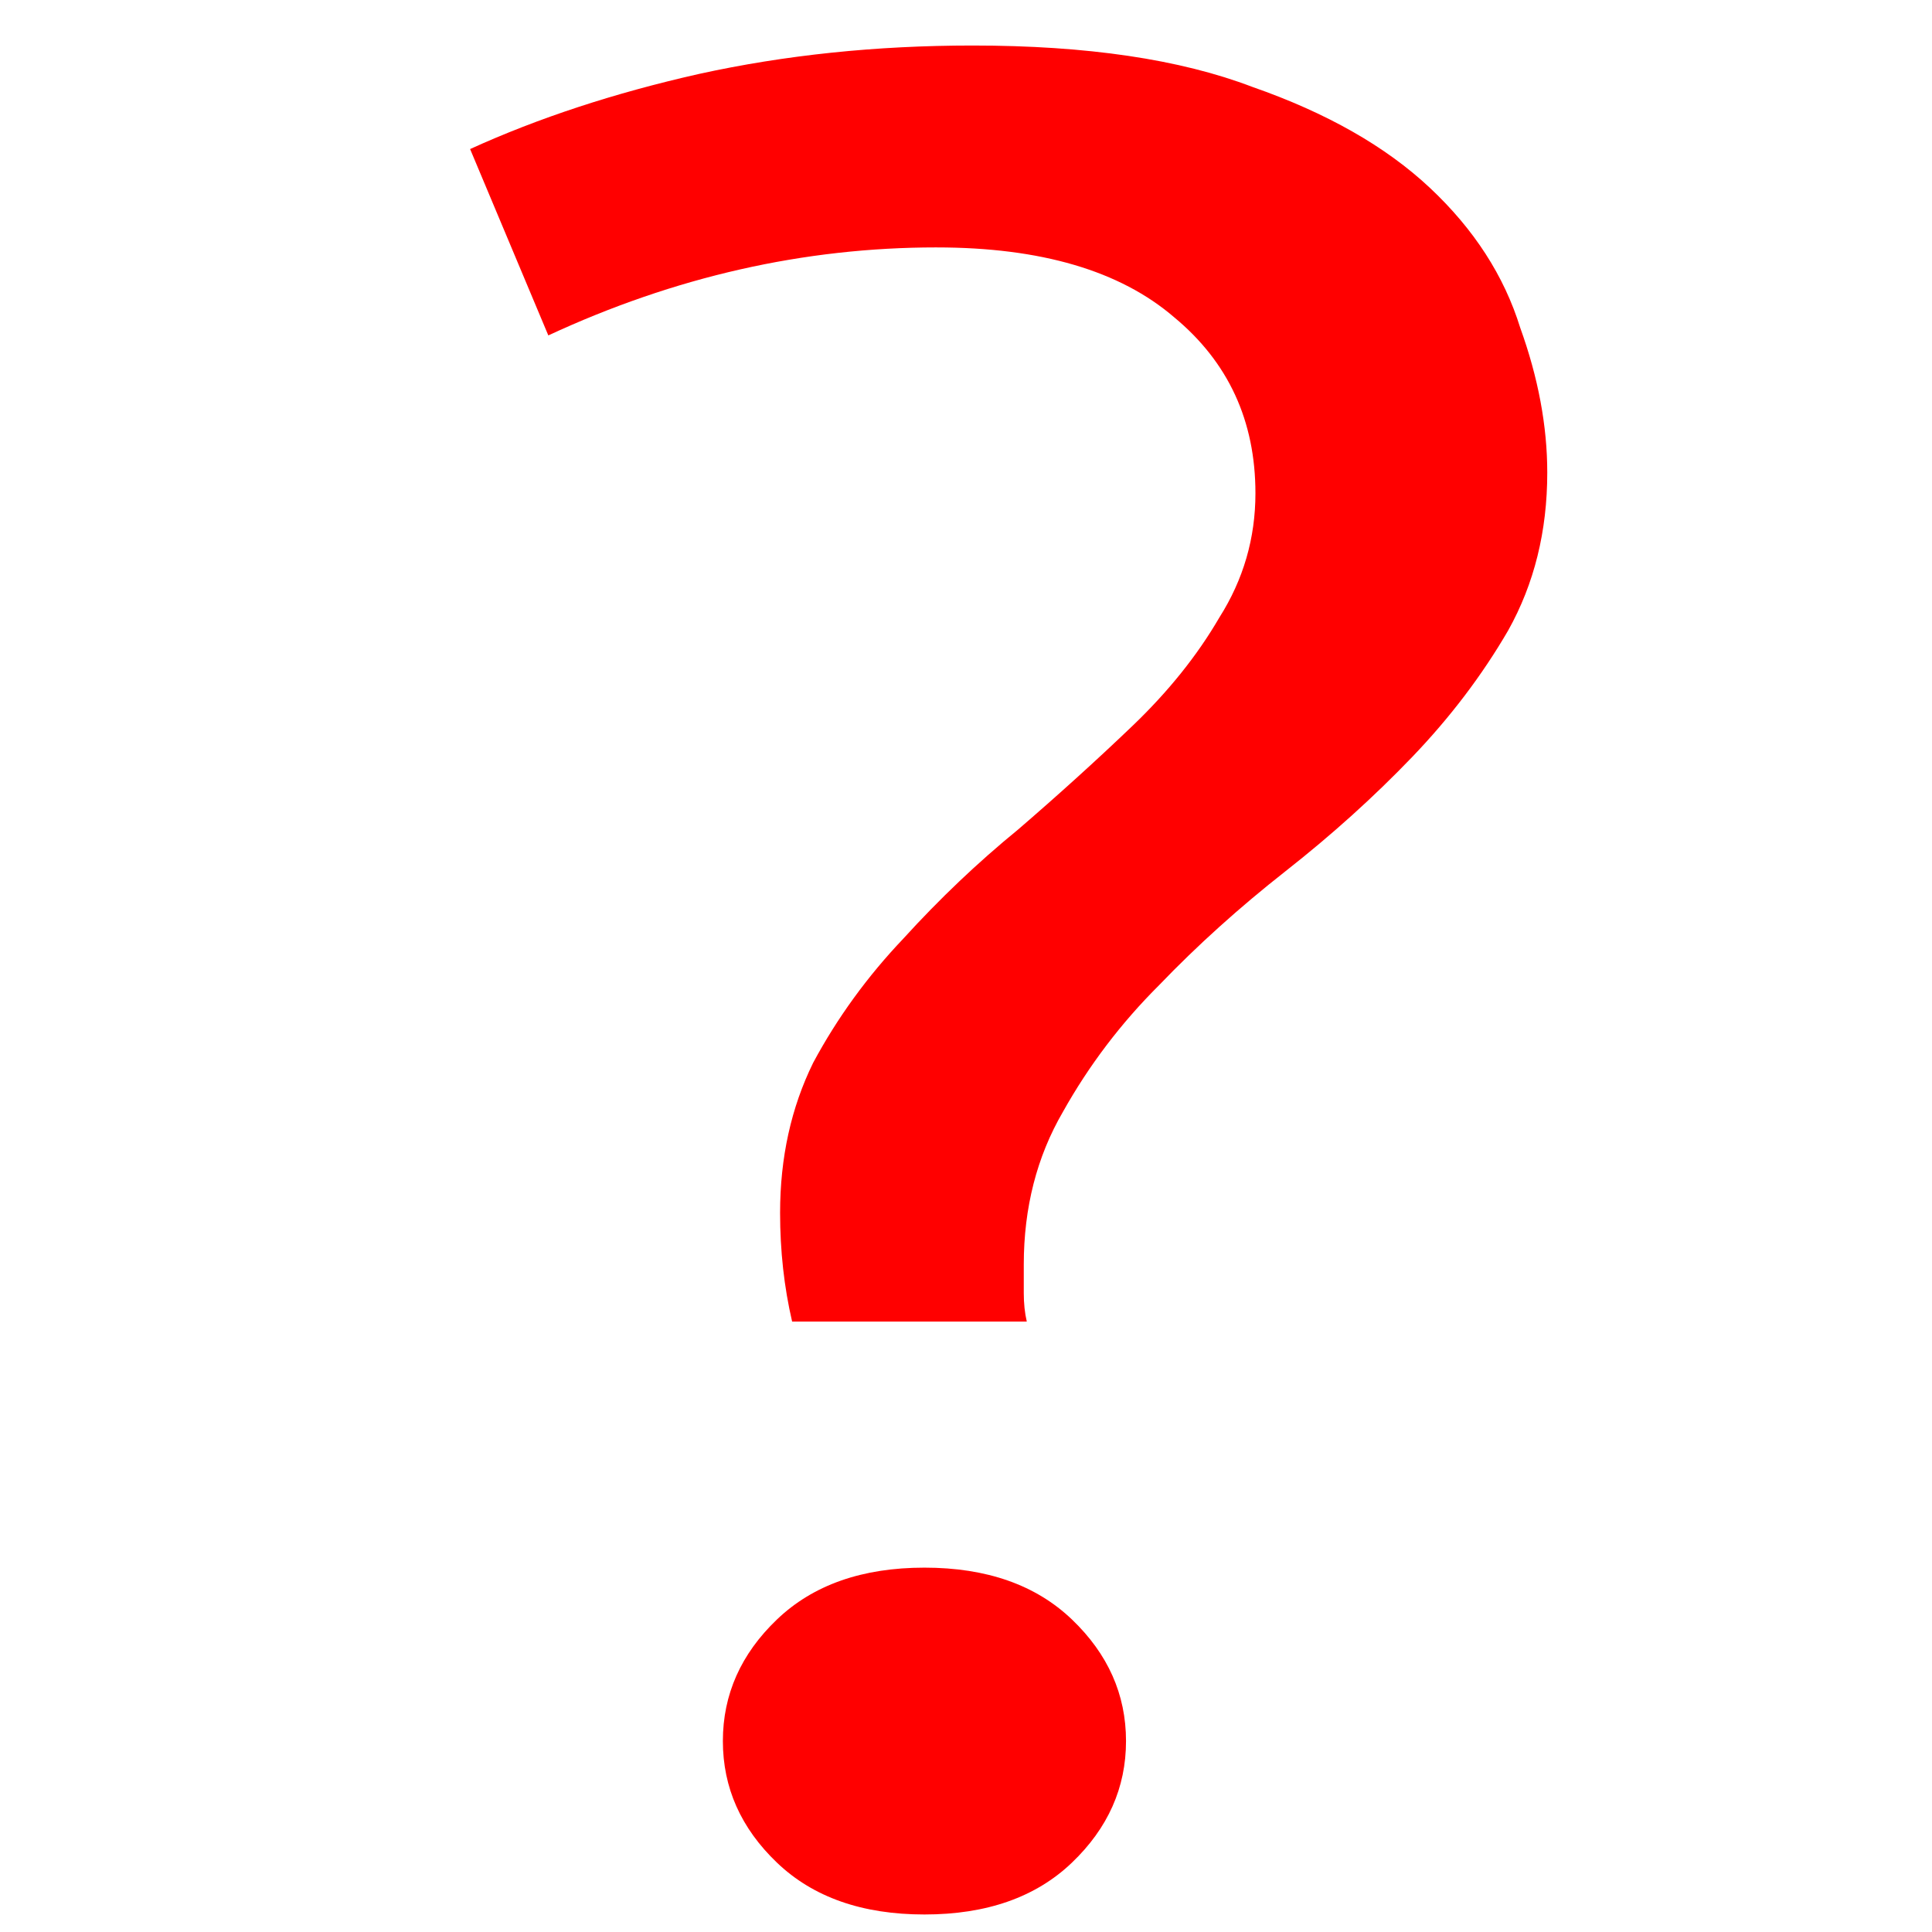 <?xml version="1.0" encoding="UTF-8" standalone="no"?>
<!-- Created with Inkscape (http://www.inkscape.org/) -->

<svg
   xmlns:dc="http://purl.org/dc/elements/1.1/"
   xmlns:cc="http://creativecommons.org/ns#"
   xmlns:rdf="http://www.w3.org/1999/02/22-rdf-syntax-ns#"
   xmlns:svg="http://www.w3.org/2000/svg"
   xmlns="http://www.w3.org/2000/svg"
   xmlns:sodipodi="http://sodipodi.sourceforge.net/DTD/sodipodi-0.dtd"
   xmlns:inkscape="http://www.inkscape.org/namespaces/inkscape"
   width="100"
   height="100"
   viewBox="0 0 26.458 26.458"
   version="1.1"
   id="svg8"
   inkscape:version="0.92.3 (2405546, 2018-03-11)"
   sodipodi:docname="question.svg">
  <defs
     id="defs2" />
  <sodipodi:namedview
     id="base"
     pagecolor="#ffffff"
     bordercolor="#666666"
     borderopacity="1.0"
     inkscape:pageopacity="0.0"
     inkscape:pageshadow="2"
     inkscape:zoom="1.4"
     inkscape:cx="-90.701712"
     inkscape:cy="211.50098"
     inkscape:document-units="mm"
     inkscape:current-layer="layer1"
     showgrid="false"
     units="px"
     inkscape:window-width="1920"
     inkscape:window-height="1012"
     inkscape:window-x="0"
     inkscape:window-y="0"
     inkscape:window-maximized="1" />
  <g
     inkscape:label="Layer 1"
     inkscape:groupmode="layer"
     id="layer1"
     transform="translate(0,-270.542)">
    <g
       aria-label="+"
       transform="matrix(0.687,0,0,0.632,-3.694,248.649)"
       style="font-style:normal;font-variant:normal;font-weight:normal;font-stretch:normal;font-size:80px;line-height:1.25;font-family:ubuntu;-inkscape-font-specification:ubuntu;letter-spacing:0px;word-spacing:0px;fill:#ff0000;fill-opacity:1;stroke:none"
       id="flowRoot823">
      <g
         aria-label="?"
         transform="scale(1.034,0.967)"
         style="font-style:normal;font-variant:normal;font-weight:normal;font-stretch:normal;font-size:58.006px;line-height:1.25;font-family:ubuntu;-inkscape-font-specification:ubuntu;letter-spacing:0px;word-spacing:0px;fill:#ff0000;fill-opacity:1;stroke:none;stroke-width:1.45"
         id="text816">
        <path
           d="m 23.254,41.367 q -3.828,0 -7.483,1.972 l -1.508,-4.176 q 1.972,-1.044 4.408,-1.682 2.494,-0.638 5.279,-0.638 3.306,0 5.395,0.928 2.146,0.87 3.422,2.262 1.276,1.392 1.74,3.132 0.522,1.682 0.522,3.248 0,1.972 -0.754,3.538 -0.754,1.508 -1.856,2.842 -1.102,1.334 -2.436,2.552 -1.334,1.218 -2.436,2.552 -1.102,1.276 -1.856,2.842 -0.754,1.508 -0.754,3.422 0,0.29 0,0.638 0,0.348 0.058,0.638 h -4.524 q -0.232,-1.16 -0.232,-2.436 0,-1.856 0.638,-3.364 0.696,-1.508 1.74,-2.784 1.044,-1.334 2.204,-2.436 1.16,-1.16 2.204,-2.32 1.044,-1.16 1.682,-2.436 0.696,-1.276 0.696,-2.784 0,-2.436 -1.566,-3.944 -1.566,-1.566 -4.582,-1.566 z m 3.654,33.47 q 0,1.566 -1.044,2.726 -1.044,1.16 -2.842,1.16 -1.798,0 -2.842,-1.16 -1.044,-1.16 -1.044,-2.726 0,-1.566 1.044,-2.726 1.044,-1.16 2.842,-1.16 1.798,0 2.842,1.16 1.044,1.16 1.044,2.726 z"
           style="fill:#ff0000;stroke-width:1.45"
           id="path837" />
      </g>
    </g>
  </g>
</svg>
